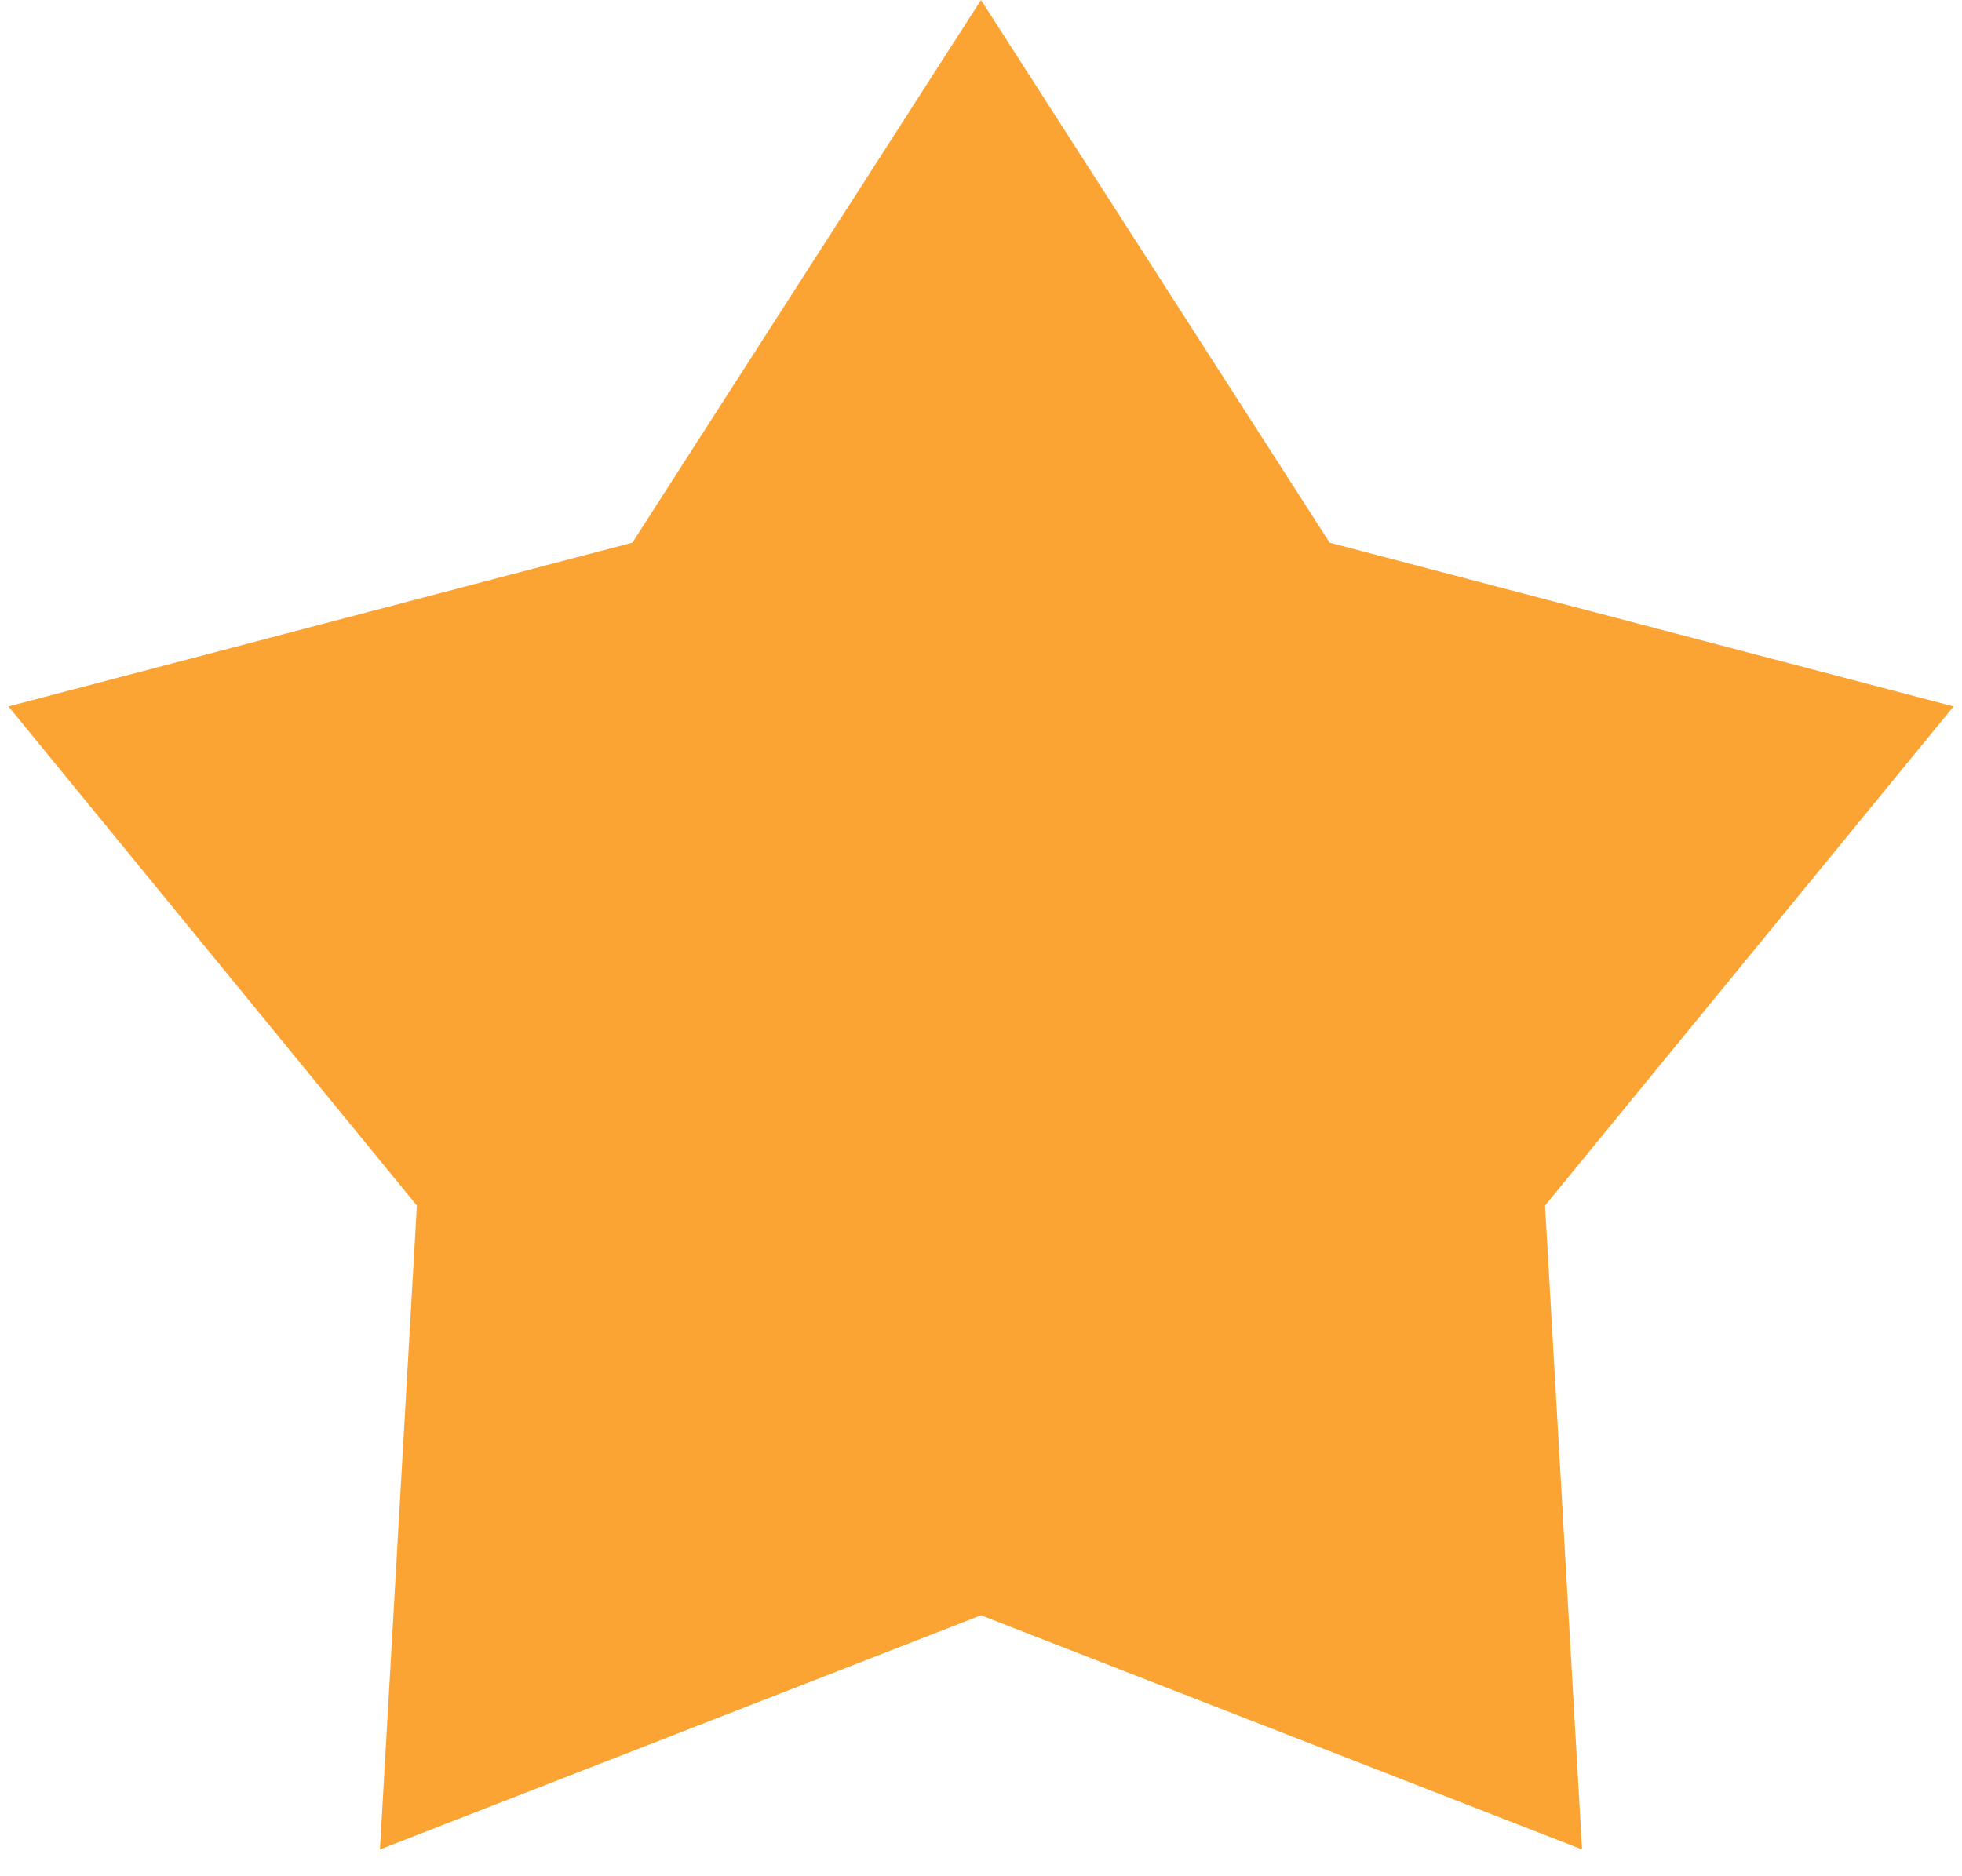 <svg width="23" height="22" viewBox="0 0 23 22" fill="none" xmlns="http://www.w3.org/2000/svg">
<path d="M11.5 0L15.587 6.363L22.901 8.283L18.112 14.136L18.546 21.686L11.5 18.94L4.454 21.686L4.887 14.136L0.099 8.283L7.413 6.363L11.5 0Z" fill="#FBA333"/>
</svg>
